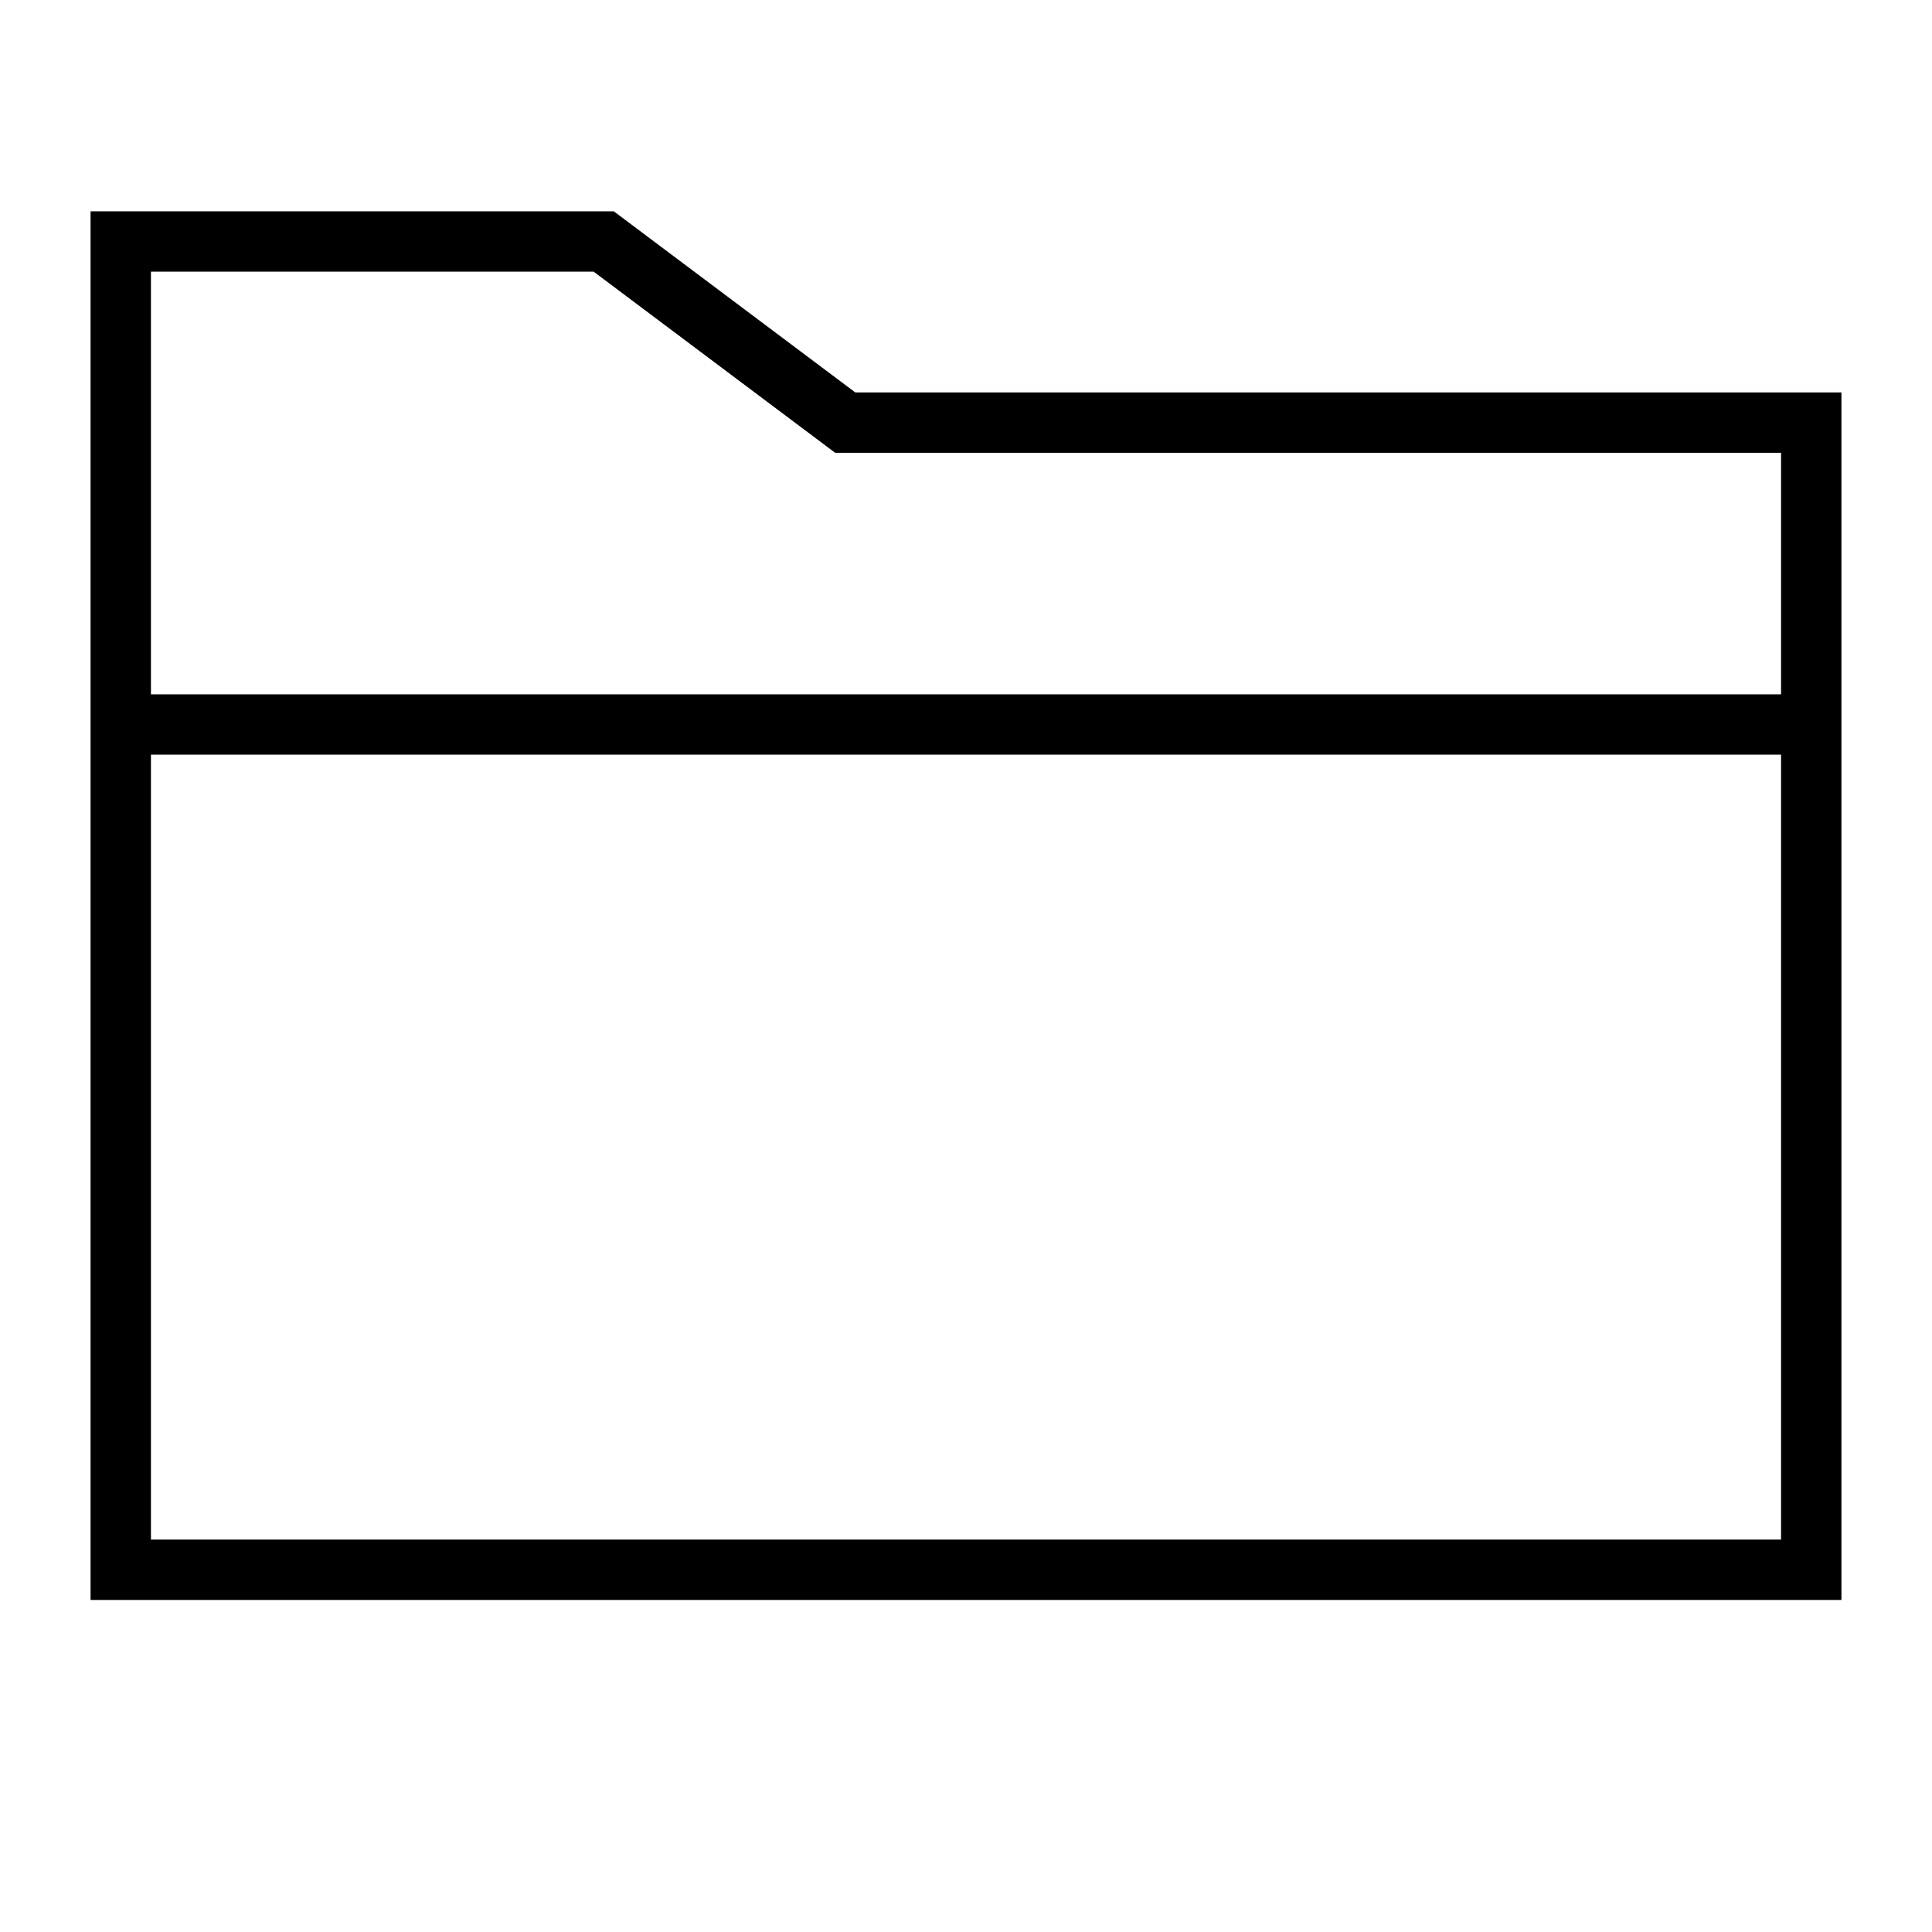 <svg id="i-folder" xmlns="http://www.w3.org/2000/svg" viewBox="0 0 32 32" width="32" height="32" fill="none"
    stroke="currentcolor" strokeLinecap="round" strokeLinejoin="round" strokeWidth="2">
    <path d="M2 26 L30 26 30 7 14 7 10 4 2 4 Z M30 12 L2 12" />
</svg>